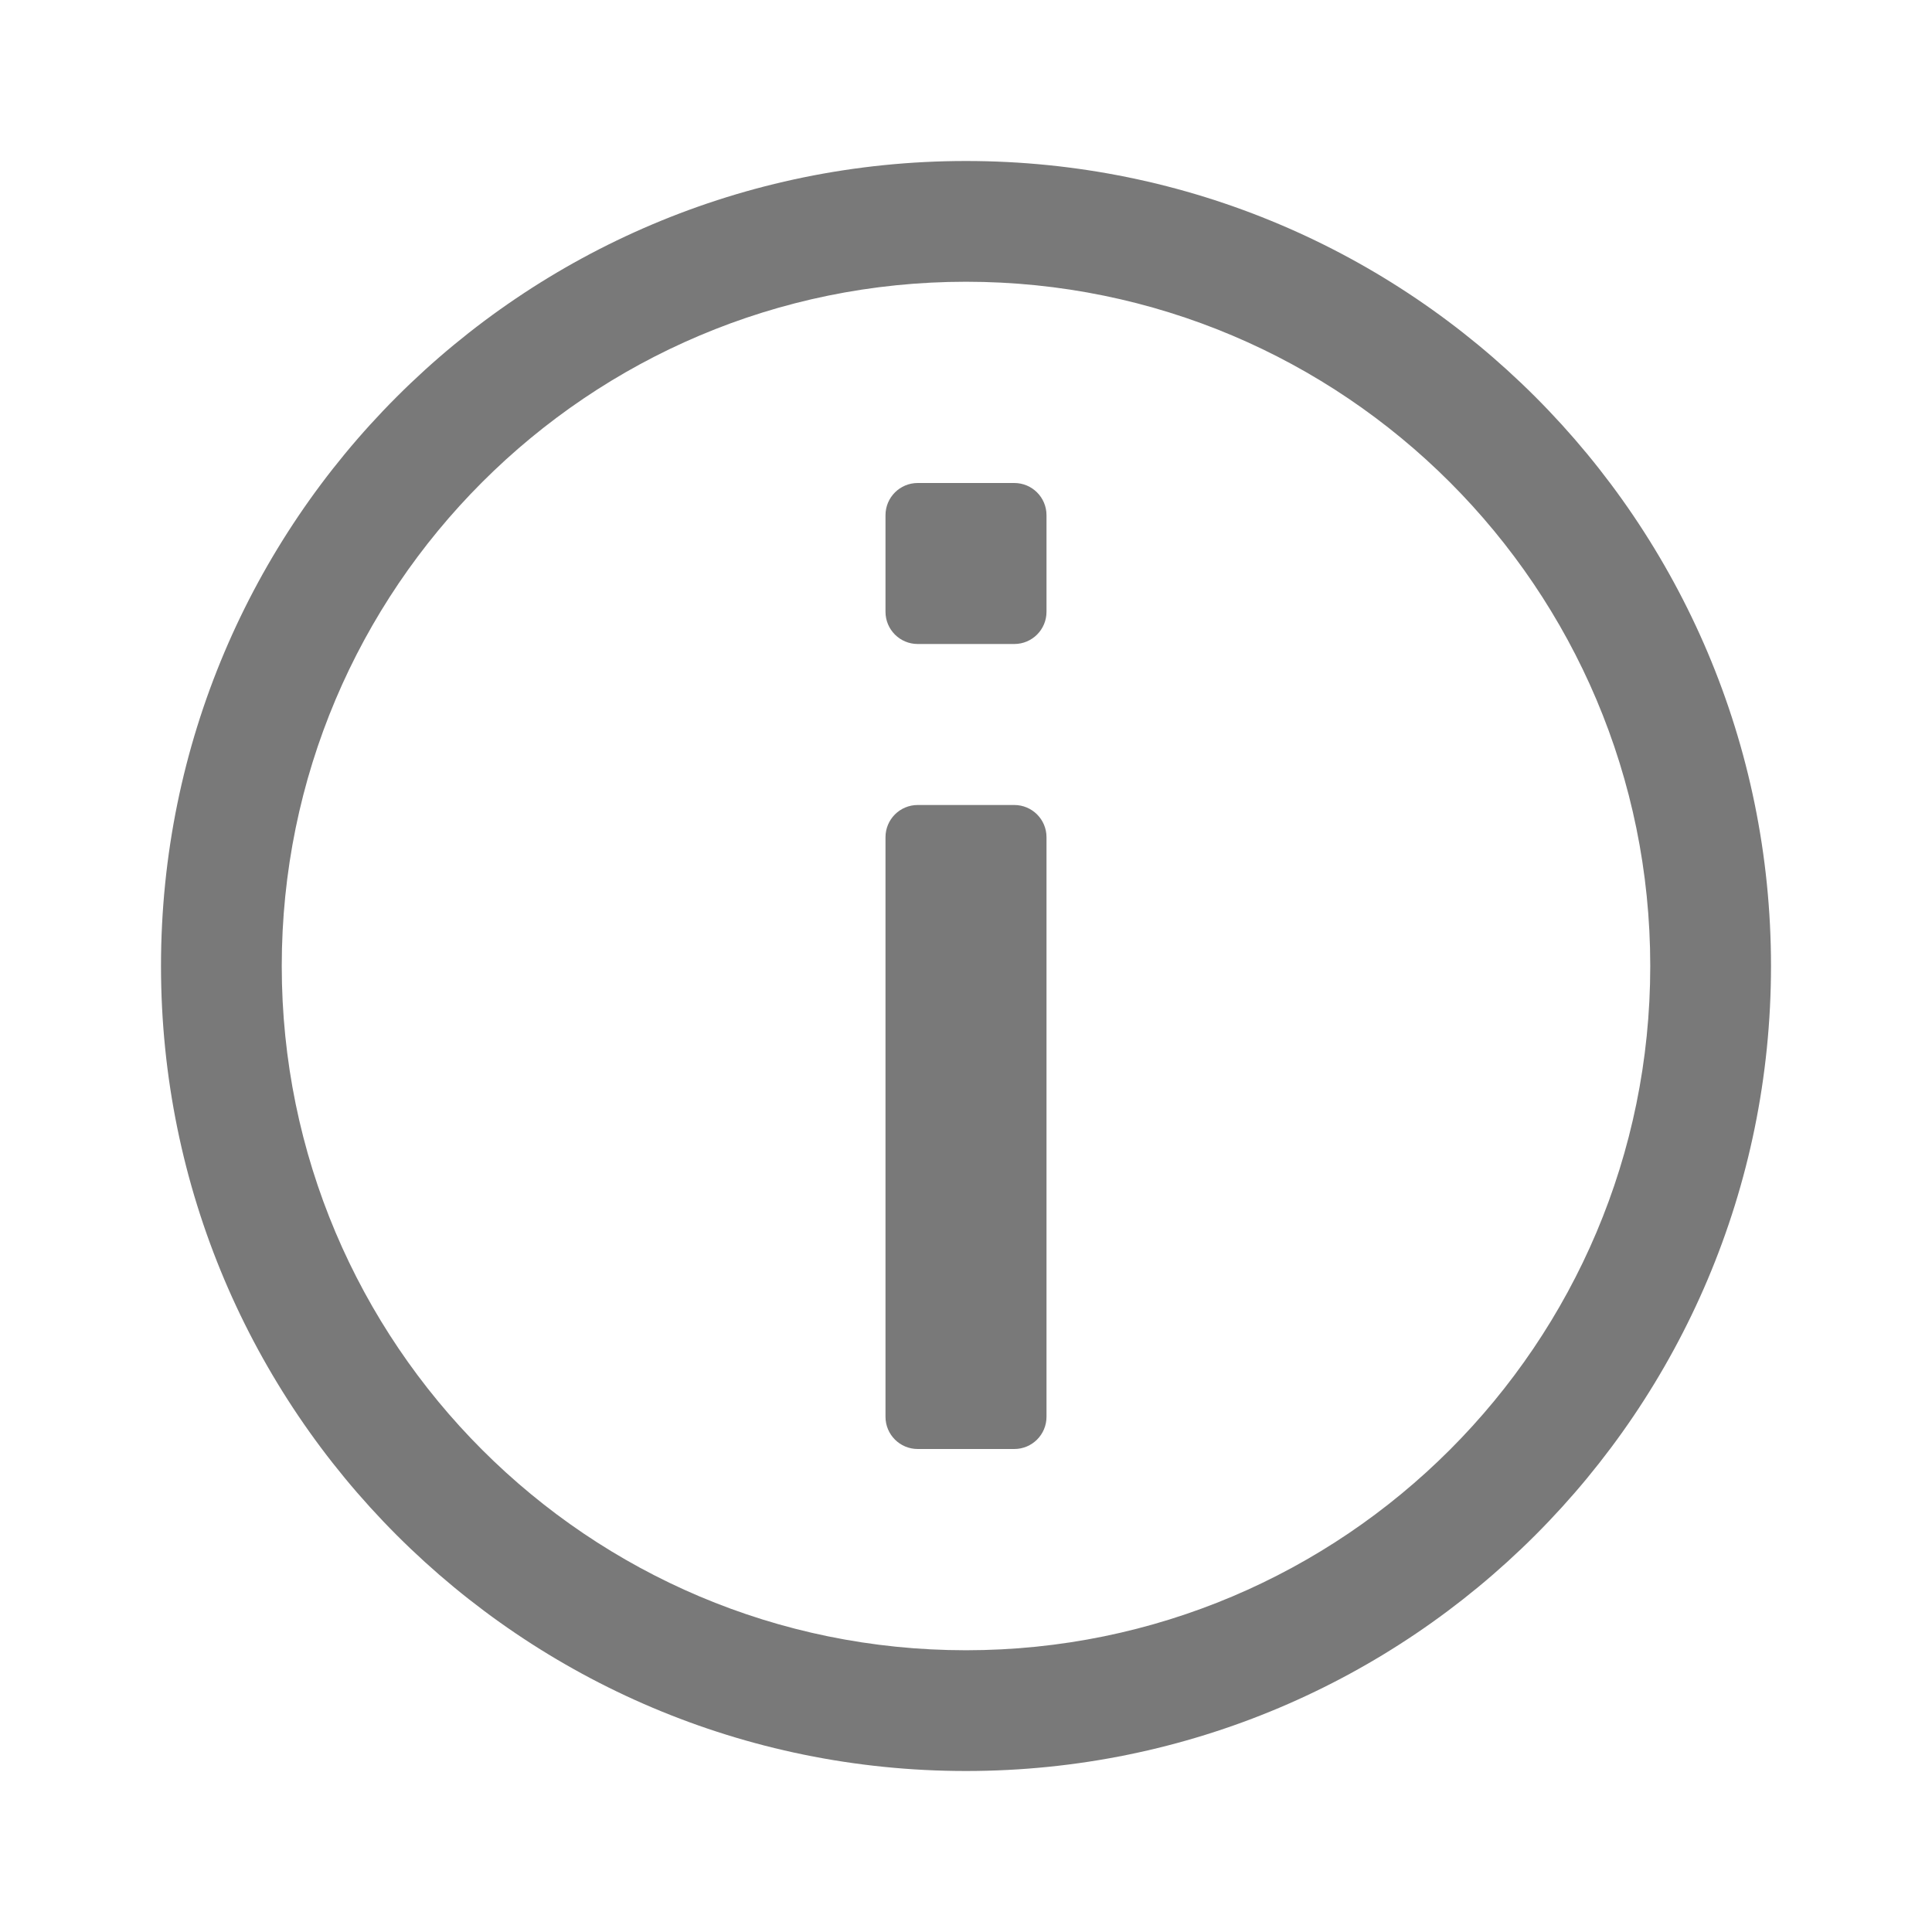 <svg width="24" height="24" viewBox="0 0 24 24" fill="none" xmlns="http://www.w3.org/2000/svg">
<rect width="24" height="24" fill="white"/>
<path fill-rule="evenodd" clip-rule="evenodd" d="M3.5 12C3.5 16.694 7.306 20.5 12 20.5C16.694 20.5 20.5 16.694 20.5 12C20.5 7.306 16.694 3.5 12 3.5C7.306 3.5 3.5 7.306 3.5 12ZM12 2C6.477 2 2 6.477 2 12C2 17.523 6.477 22 12 22C17.523 22 22 17.523 22 12C22 6.477 17.523 2 12 2Z" fill="#797979"/>
<path d="M11 6.4C11 6.179 11.179 6 11.4 6H12.6C12.821 6 13 6.179 13 6.4V7.6C13 7.821 12.821 8 12.6 8H11.4C11.179 8 11 7.821 11 7.6V6.4Z" fill="#797979"/>
<path d="M11 10.4C11 10.179 11.179 10 11.4 10H12.6C12.821 10 13 10.179 13 10.4V17.6C13 17.821 12.821 18 12.6 18H11.4C11.179 18 11 17.821 11 17.6V10.4Z" fill="#797979"/>
</svg>
